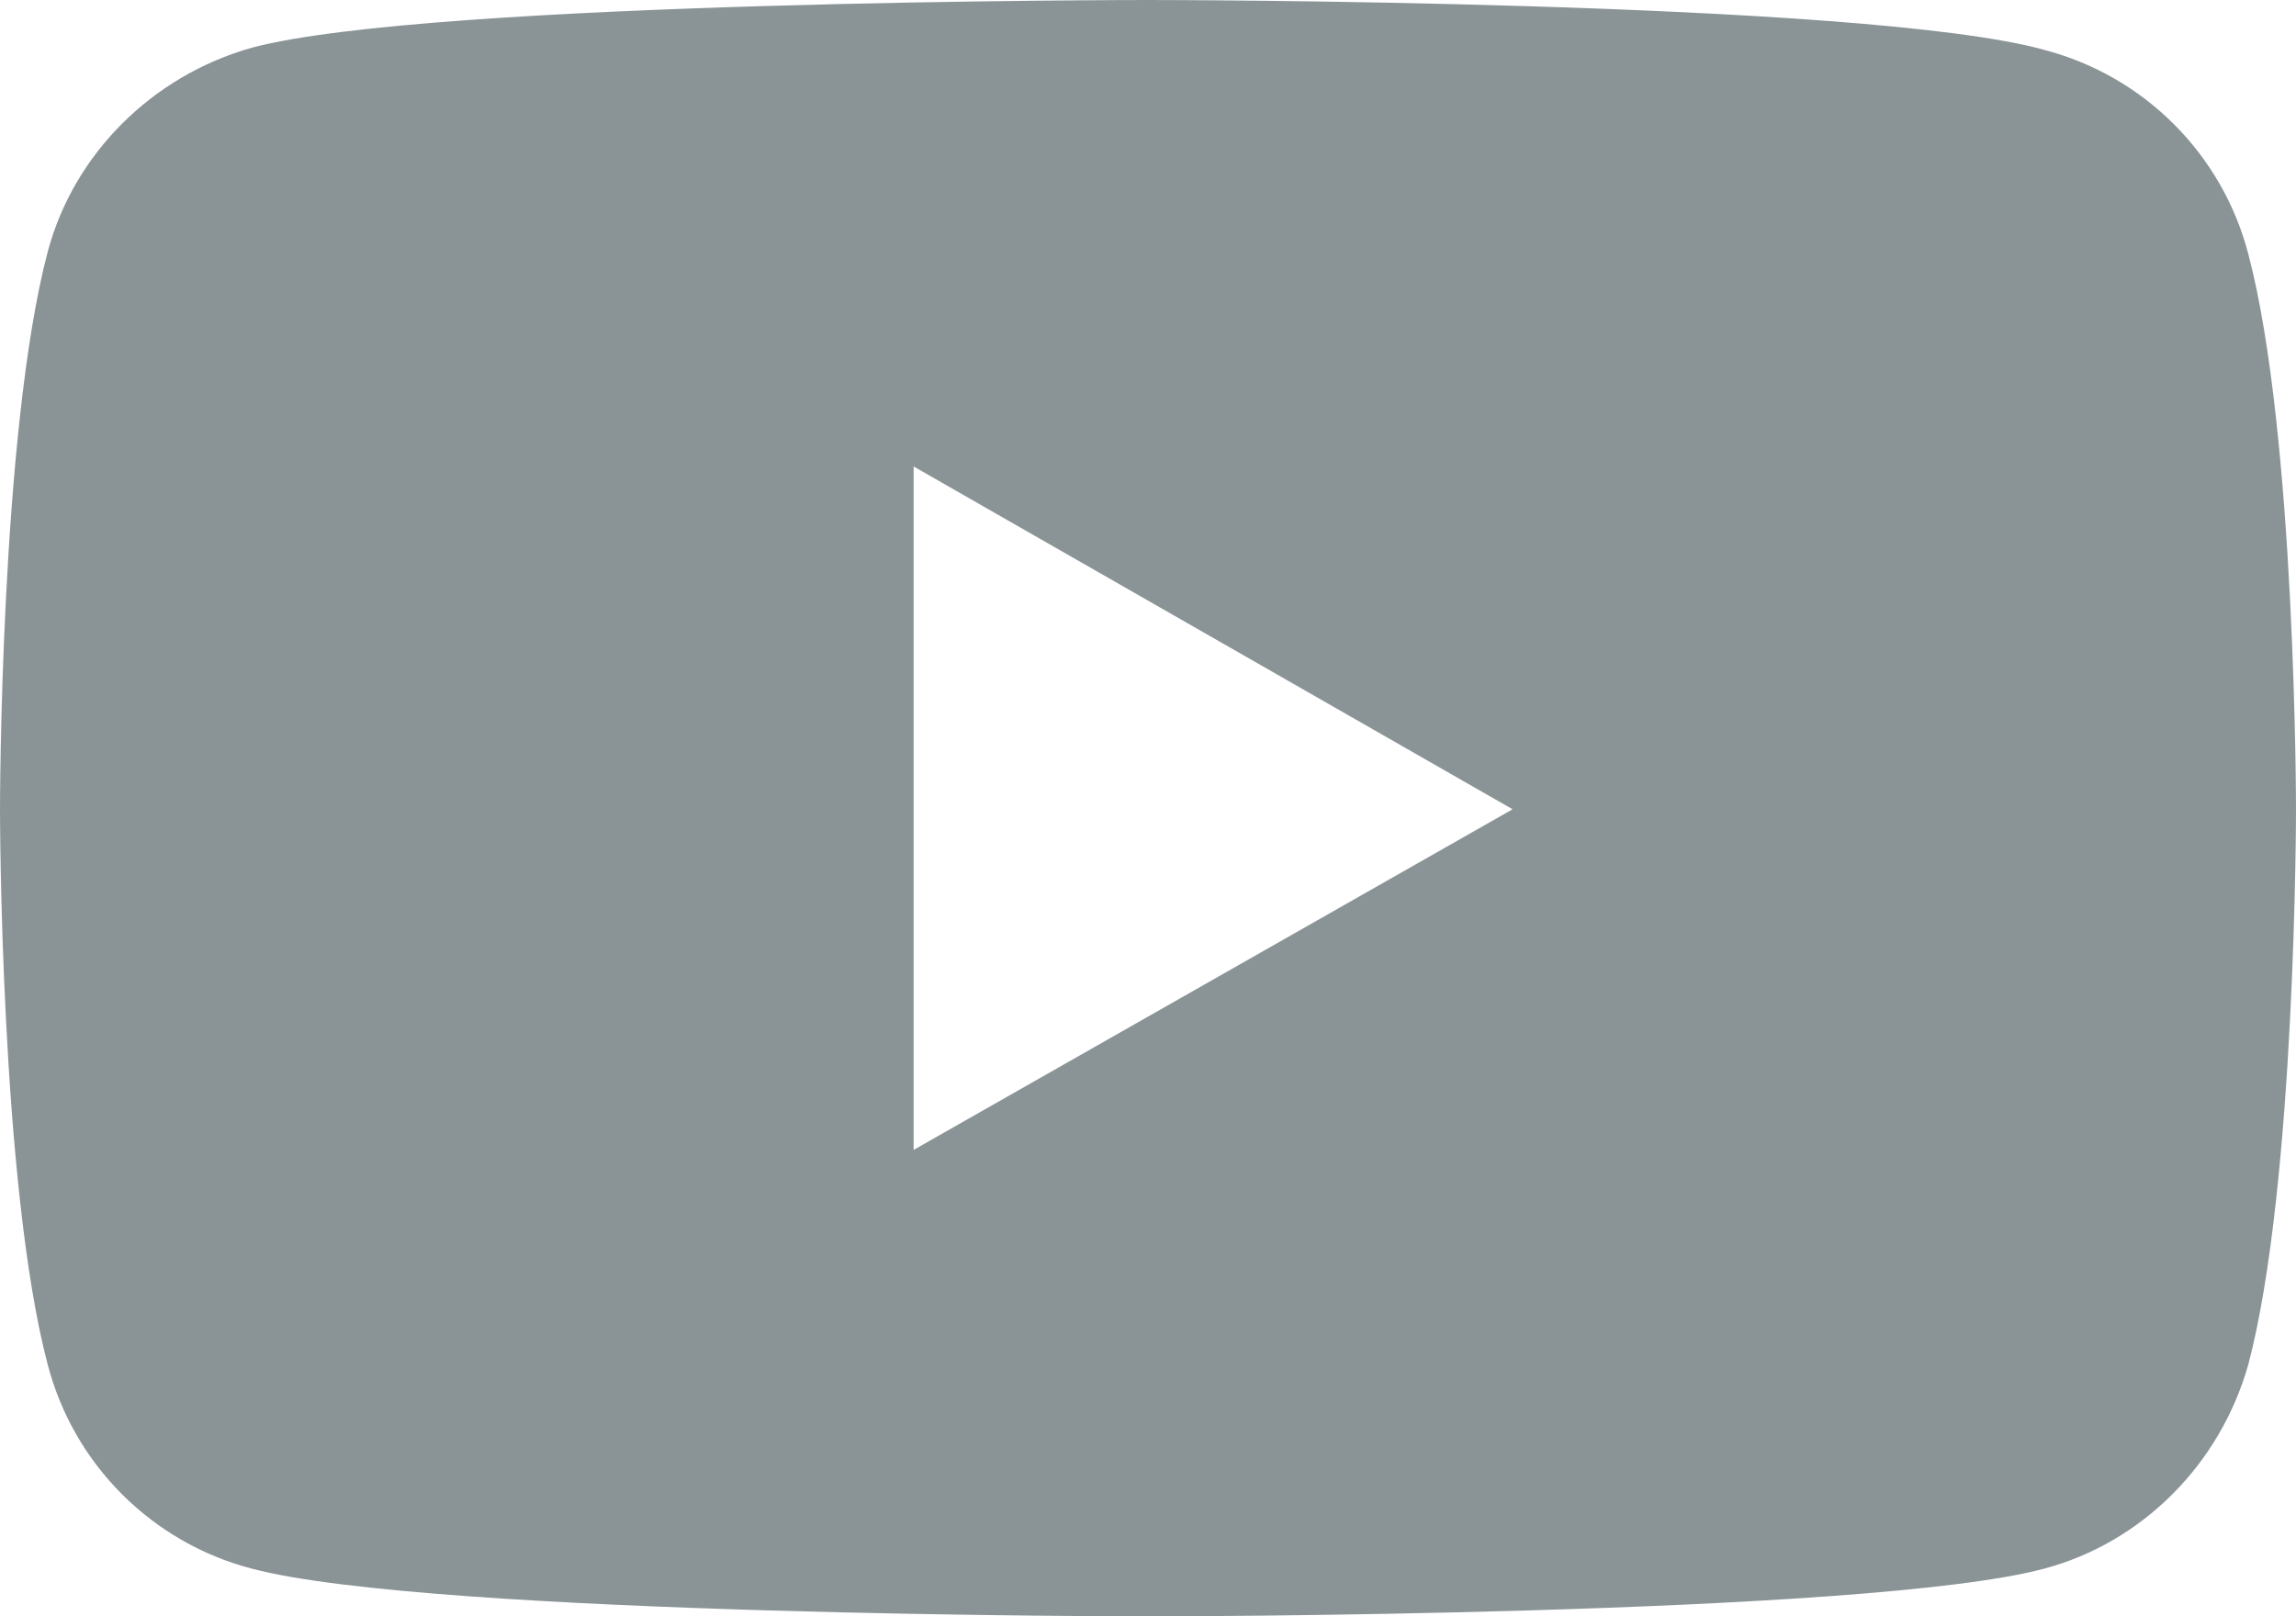 <?xml version="1.0" encoding="utf-8"?>
<!-- Generator: Adobe Illustrator 23.0.1, SVG Export Plug-In . SVG Version: 6.00 Build 0)  -->
<svg version="1.1" id="Layer_1" xmlns="http://www.w3.org/2000/svg" xmlns:xlink="http://www.w3.org/1999/xlink" x="0px" y="0px"
	 viewBox="0 0 105.8 74.5" xml:space="preserve">
<style type="text/css">
	.st0{fill:#8A9497;}
</style>
<path class="st0" d="M69.7,37.3L42.1,53V21.5L69.7,37.3z M105.8,37.3c0,0,0-17.3-2.2-25.6c-1.2-4.6-4.8-8.2-9.4-9.4
	C86,0,52.9,0,52.9,0S19.8,0,11.6,2.2C7,3.5,3.4,7.1,2.2,11.6C0,19.9,0,37.3,0,37.3s0,17.3,2.2,25.6c1.2,4.6,4.8,8.2,9.4,9.4
	c8.3,2.2,41.3,2.2,41.3,2.2s33.1,0,41.3-2.2c4.5-1.2,8.1-4.8,9.4-9.4C105.8,54.6,105.8,37.3,105.8,37.3"/>
</svg>
